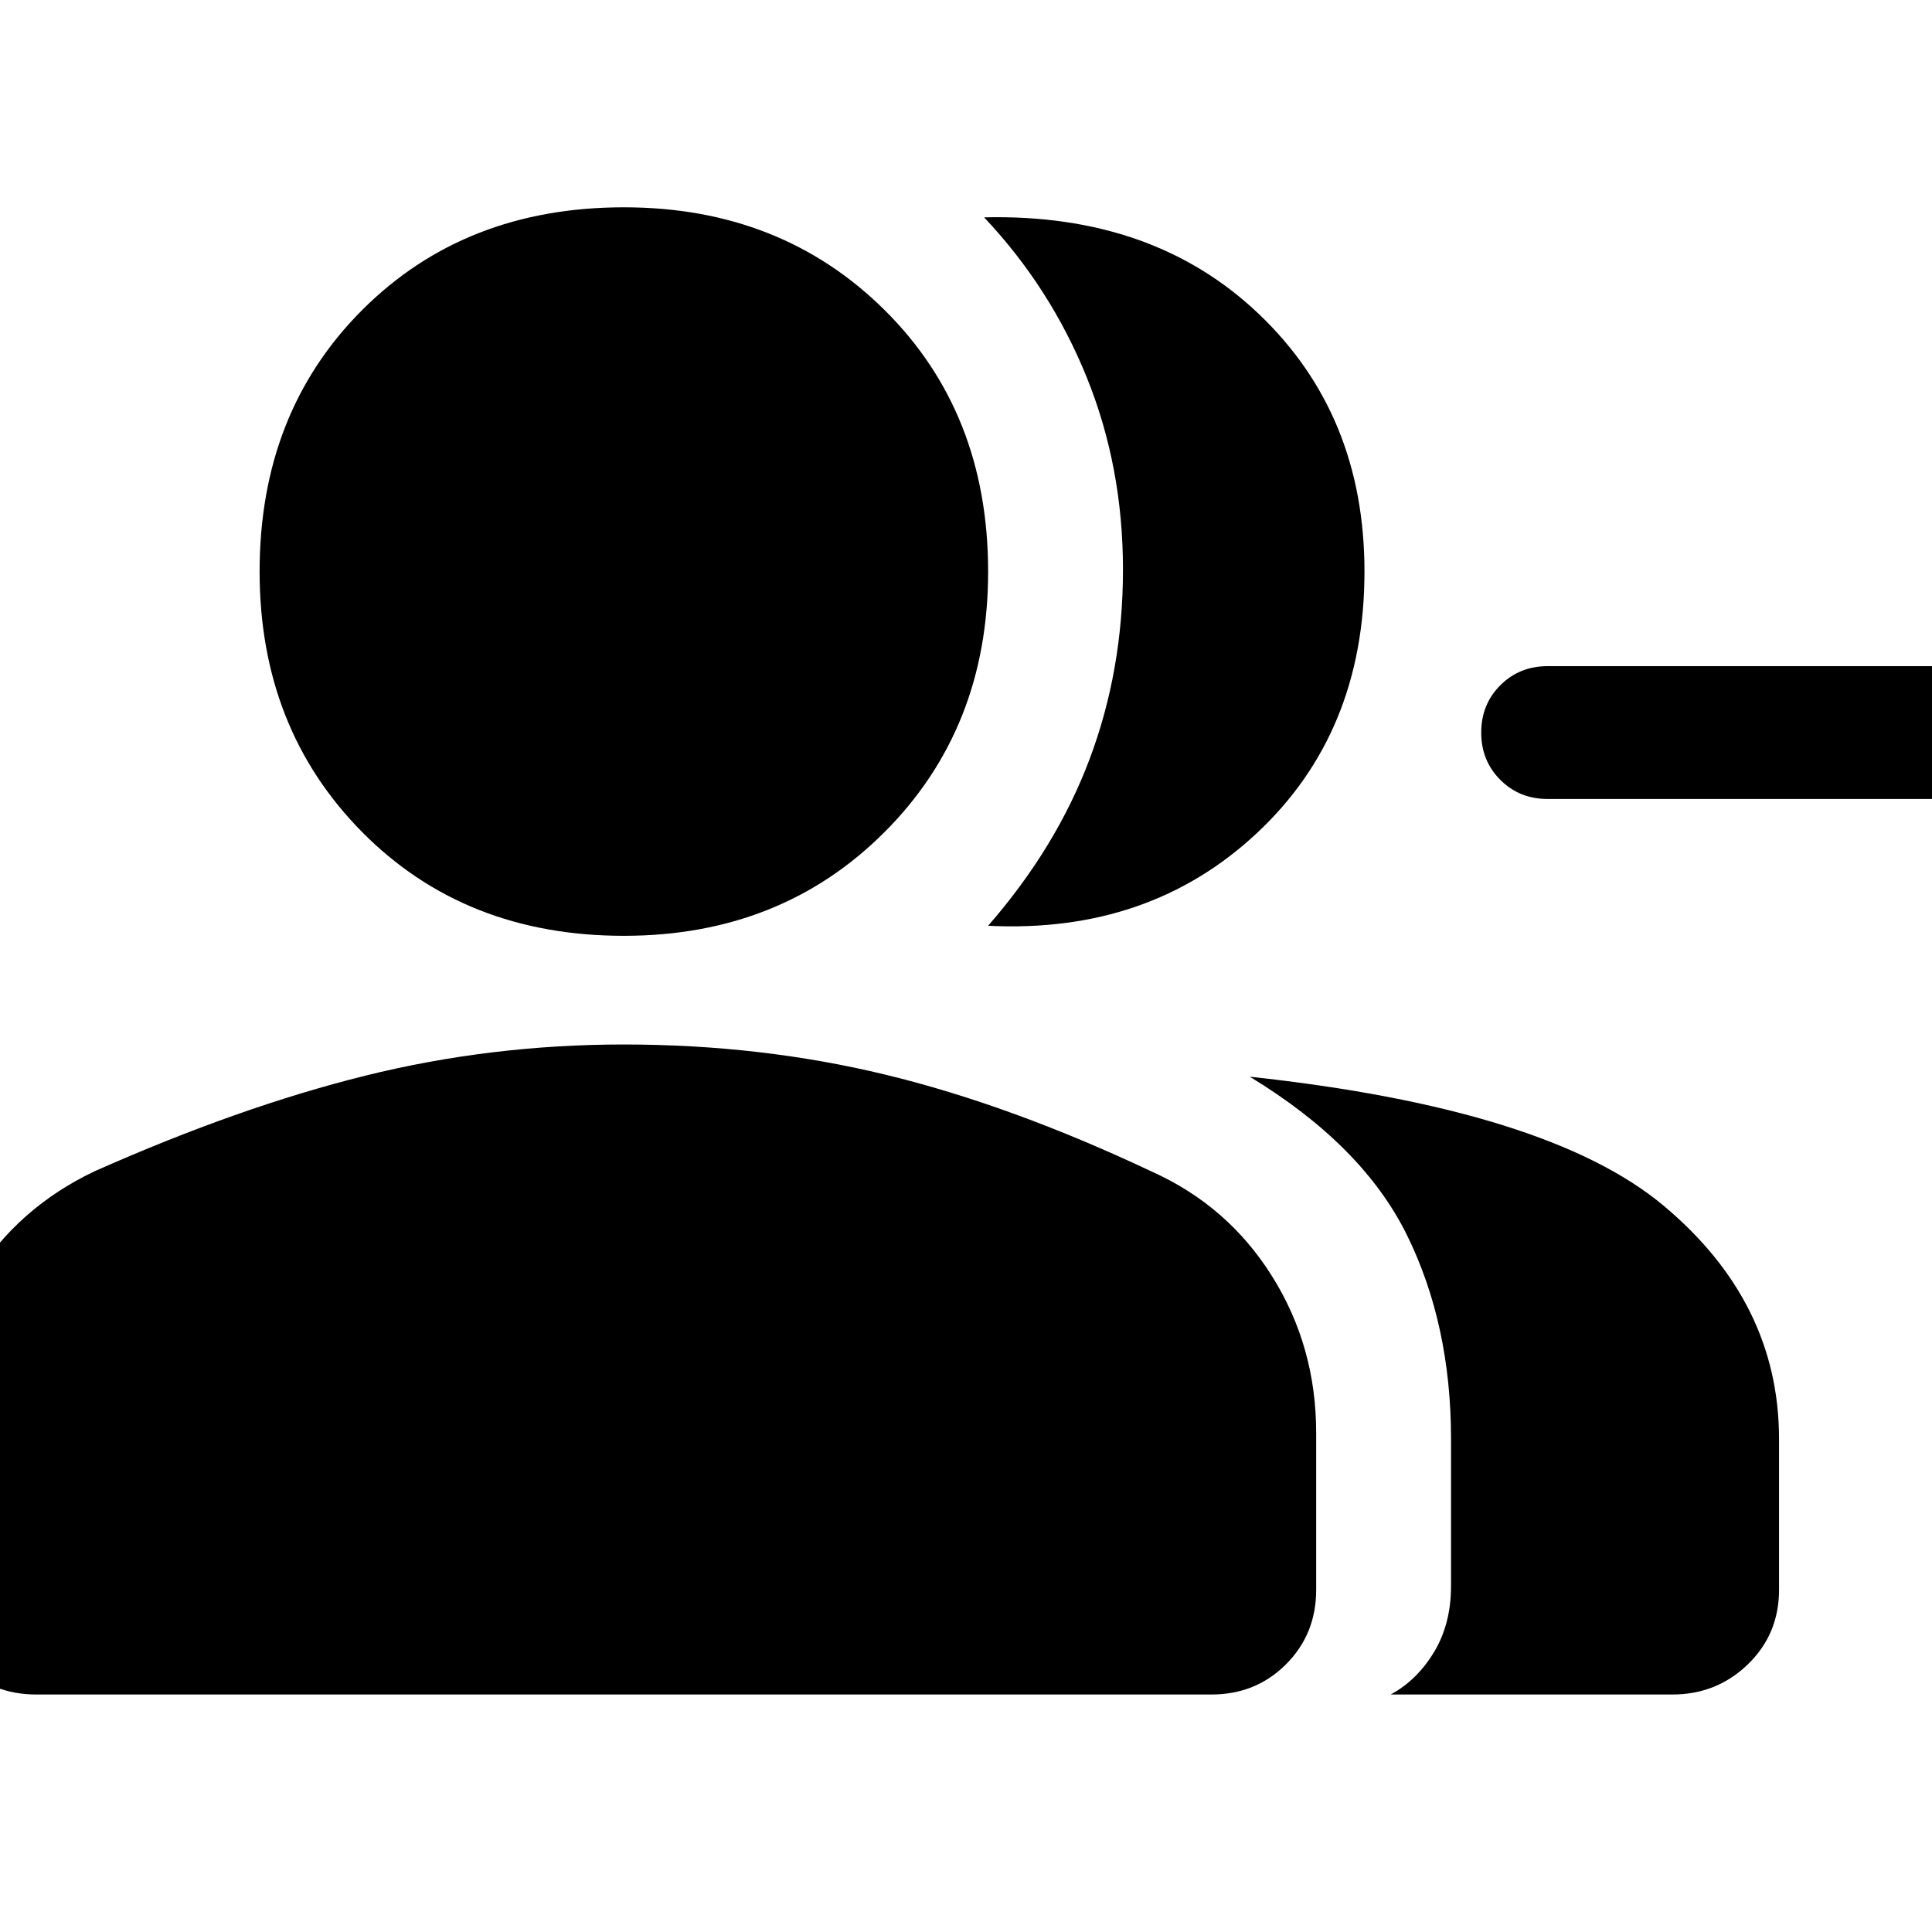 <svg xmlns="http://www.w3.org/2000/svg" height="40" width="40"><path d="M20.458 19.167Q21.875 17.542 22.562 15.708Q23.25 13.875 23.25 11.792Q23.25 9.667 22.5 7.813Q21.75 5.958 20.375 4.5Q23.875 4.417 26.062 6.5Q28.25 8.583 28.25 11.833Q28.25 15.167 26.021 17.25Q23.792 19.333 20.458 19.167ZM28.792 35.083Q29.333 34.792 29.688 34.208Q30.042 33.625 30.042 32.833V29.792Q30.042 27.417 29.125 25.562Q28.208 23.708 25.875 22.292Q32.042 22.958 34.438 24.958Q36.833 26.958 36.833 29.792V32.917Q36.833 33.833 36.188 34.458Q35.542 35.083 34.625 35.083ZM32.042 16.542Q31.458 16.542 31.062 16.146Q30.667 15.75 30.667 15.167Q30.667 14.583 31.062 14.188Q31.458 13.792 32.042 13.792H40.042Q40.625 13.792 41.021 14.188Q41.417 14.583 41.417 15.167Q41.417 15.75 41.021 16.146Q40.625 16.542 40.042 16.542ZM12.917 19.375Q9.625 19.375 7.5 17.229Q5.375 15.083 5.375 11.833Q5.375 8.542 7.5 6.417Q9.625 4.292 12.917 4.292Q16.167 4.292 18.312 6.417Q20.458 8.542 20.458 11.833Q20.458 15.083 18.312 17.229Q16.167 19.375 12.917 19.375ZM0.75 35.083Q-0.167 35.083 -0.812 34.458Q-1.458 33.833 -1.458 32.917V29.708Q-1.458 27.917 -0.542 26.458Q0.375 25 1.958 24.25Q4.958 22.917 7.562 22.271Q10.167 21.625 12.917 21.625Q15.75 21.625 18.333 22.25Q20.917 22.875 23.833 24.25Q25.417 24.958 26.333 26.417Q27.25 27.875 27.25 29.667V32.917Q27.25 33.833 26.625 34.458Q26 35.083 25.083 35.083Z"/></svg>